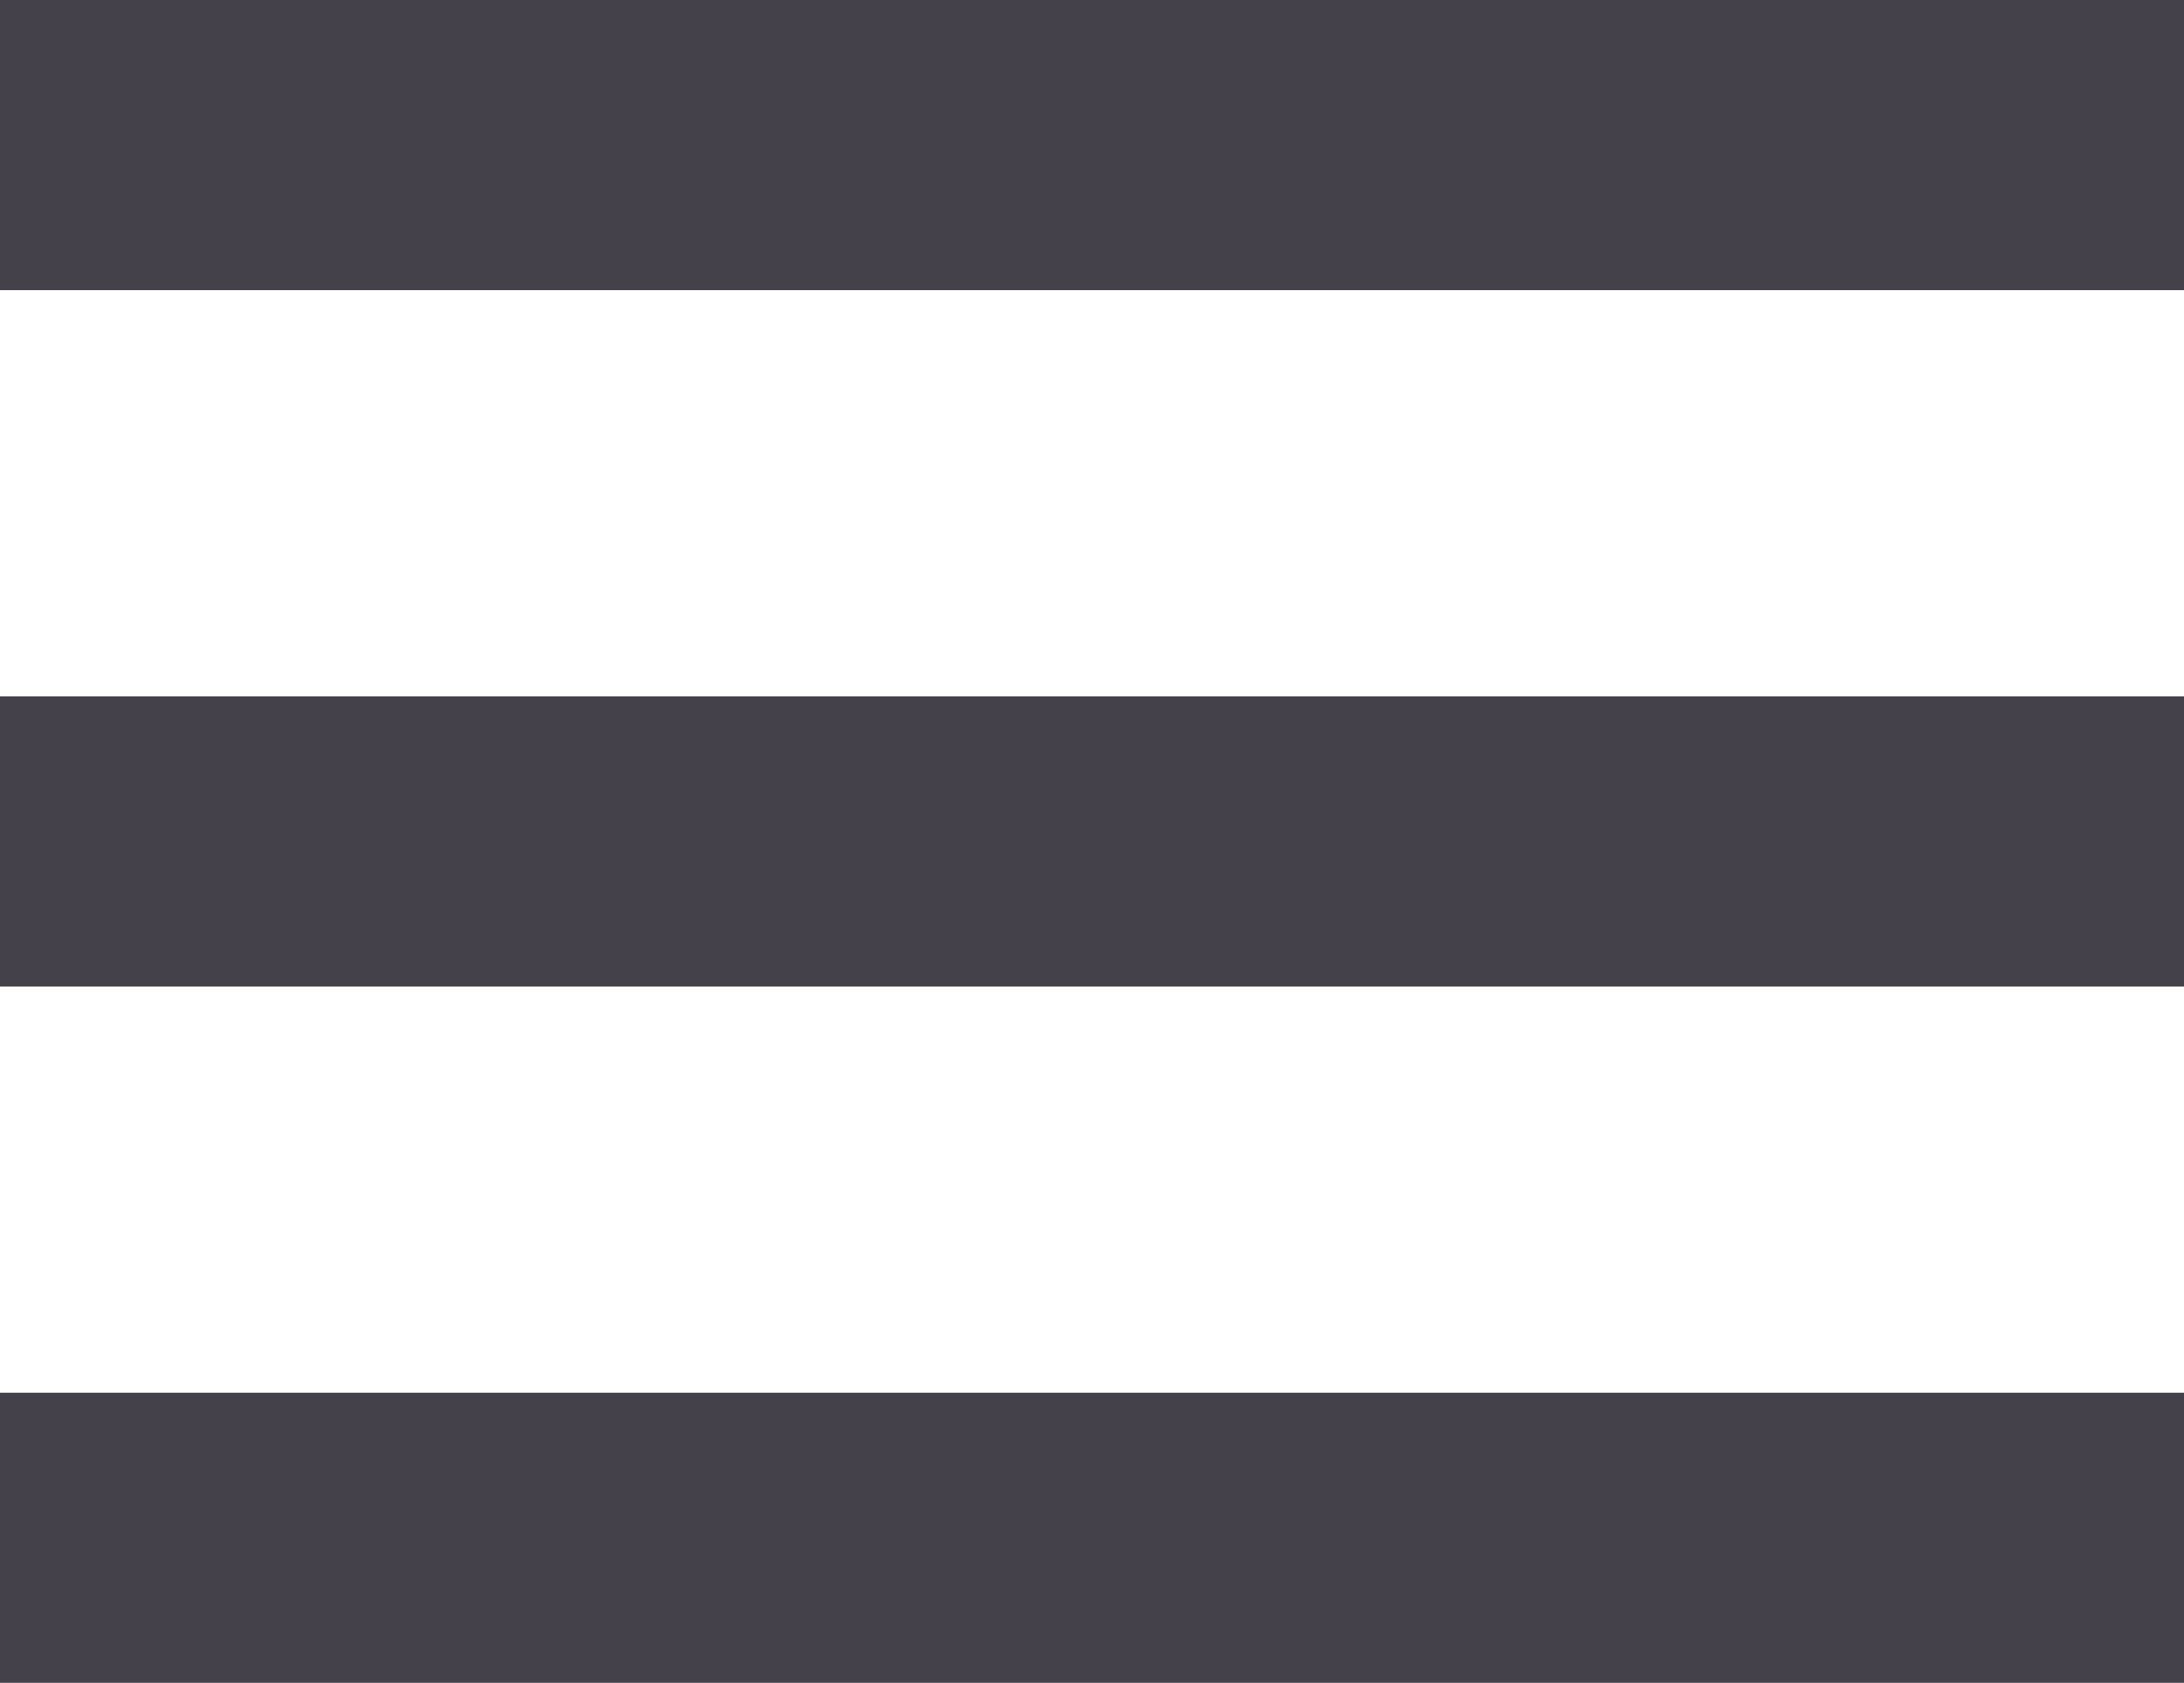 <?xml version="1.0" encoding="UTF-8"?>
<svg id="Layer_1" data-name="Layer 1" xmlns="http://www.w3.org/2000/svg" viewBox="0 0 955.31 735.9">
  <defs>
    <style>
      .cls-1 {
        fill: #45414b;
      }
    </style>
  </defs>
  <rect class="cls-1" x="414.21" y="-414.21" width="126.88" height="955.31" transform="translate(541.1 -414.21) rotate(90)"/>
  <rect class="cls-1" x="414.21" y="-109.7" width="126.88" height="955.31" transform="translate(845.61 -109.7) rotate(90)"/>
  <rect class="cls-1" x="414.21" y="194.81" width="126.88" height="955.31" transform="translate(1150.12 194.81) rotate(90)"/>
</svg>